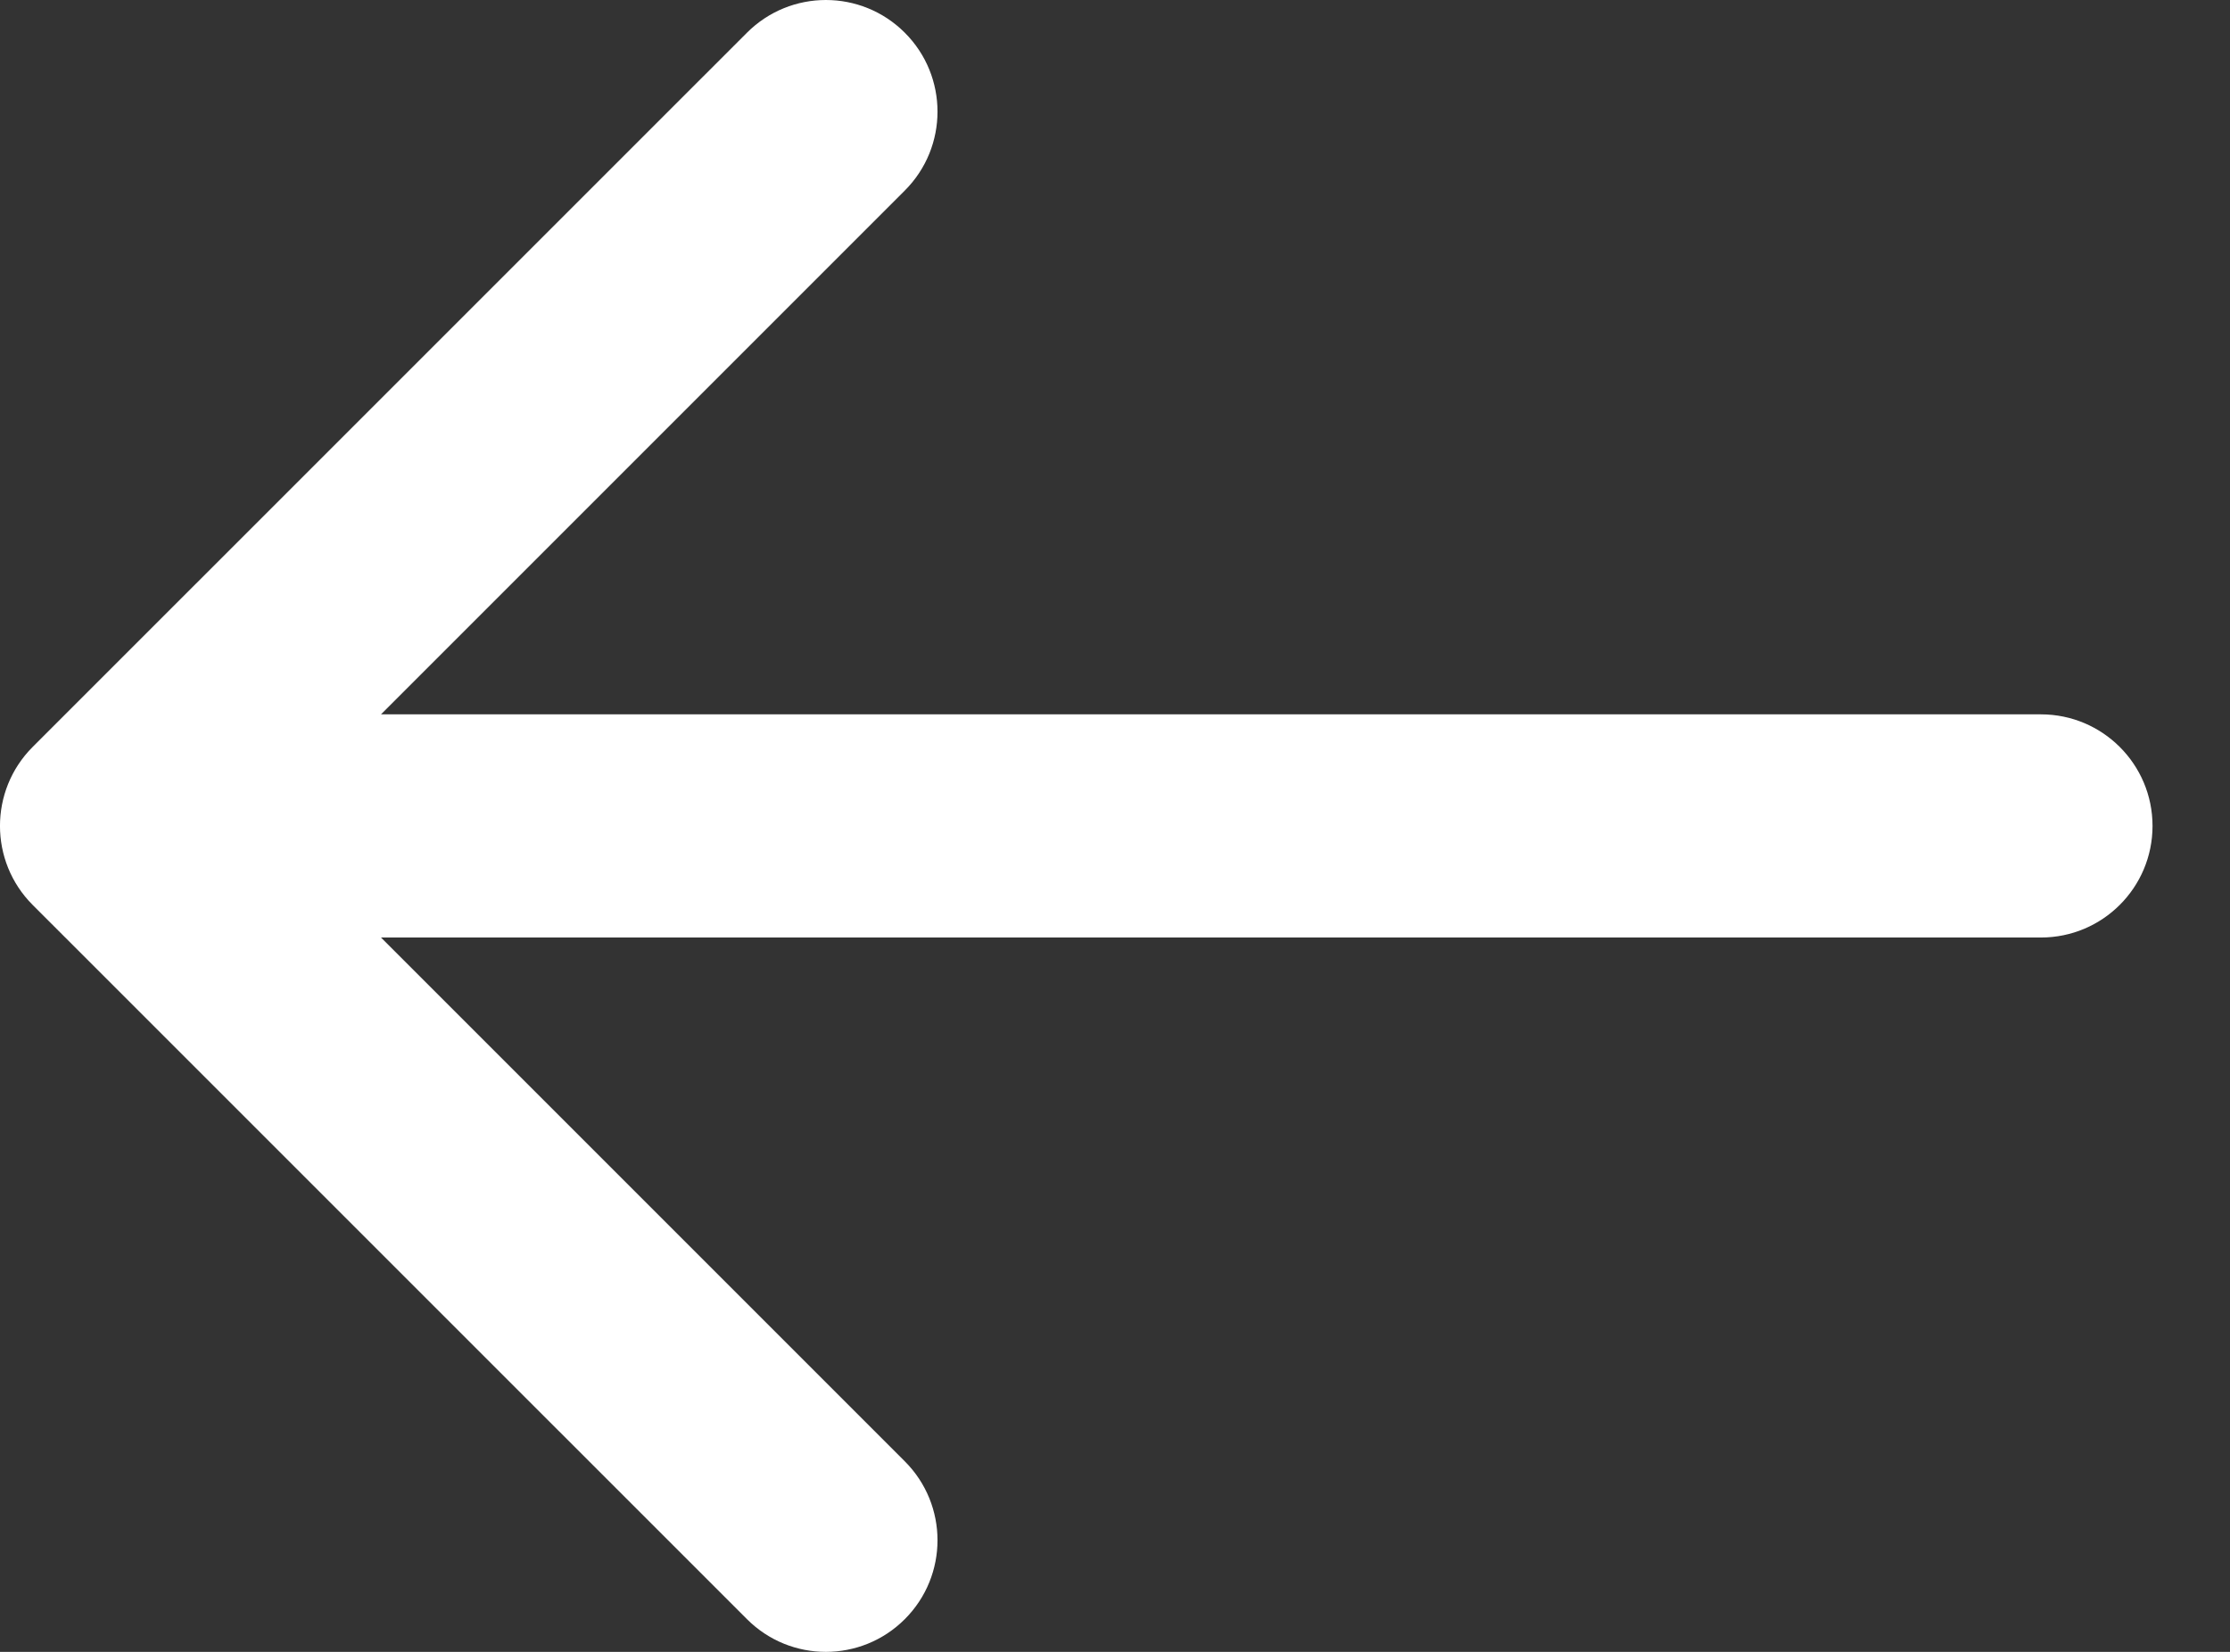 <svg width="27" height="20" viewBox="0 0 27 20" fill="none" xmlns="http://www.w3.org/2000/svg">
<rect x="0" y="0" width="27" height="20" fill="#333333" stroke="none"/>
<path d="M0.395 9.044L9.044 0.396C9.572 -0.132 10.427 -0.132 10.955 0.396C11.483 0.924 11.483 1.779 10.955 2.307L4.613 8.649H24.711C25.457 8.649 26.062 9.254 26.062 10C26.062 10.746 25.457 11.351 24.711 11.351H4.613L10.955 17.693C11.483 18.221 11.483 19.076 10.955 19.604C10.691 19.868 10.345 20 9.999 20C9.653 20 9.308 19.868 9.044 19.604L0.395 10.956C-0.132 10.428 -0.132 9.572 0.395 9.044Z" fill="white"/>
</svg>
